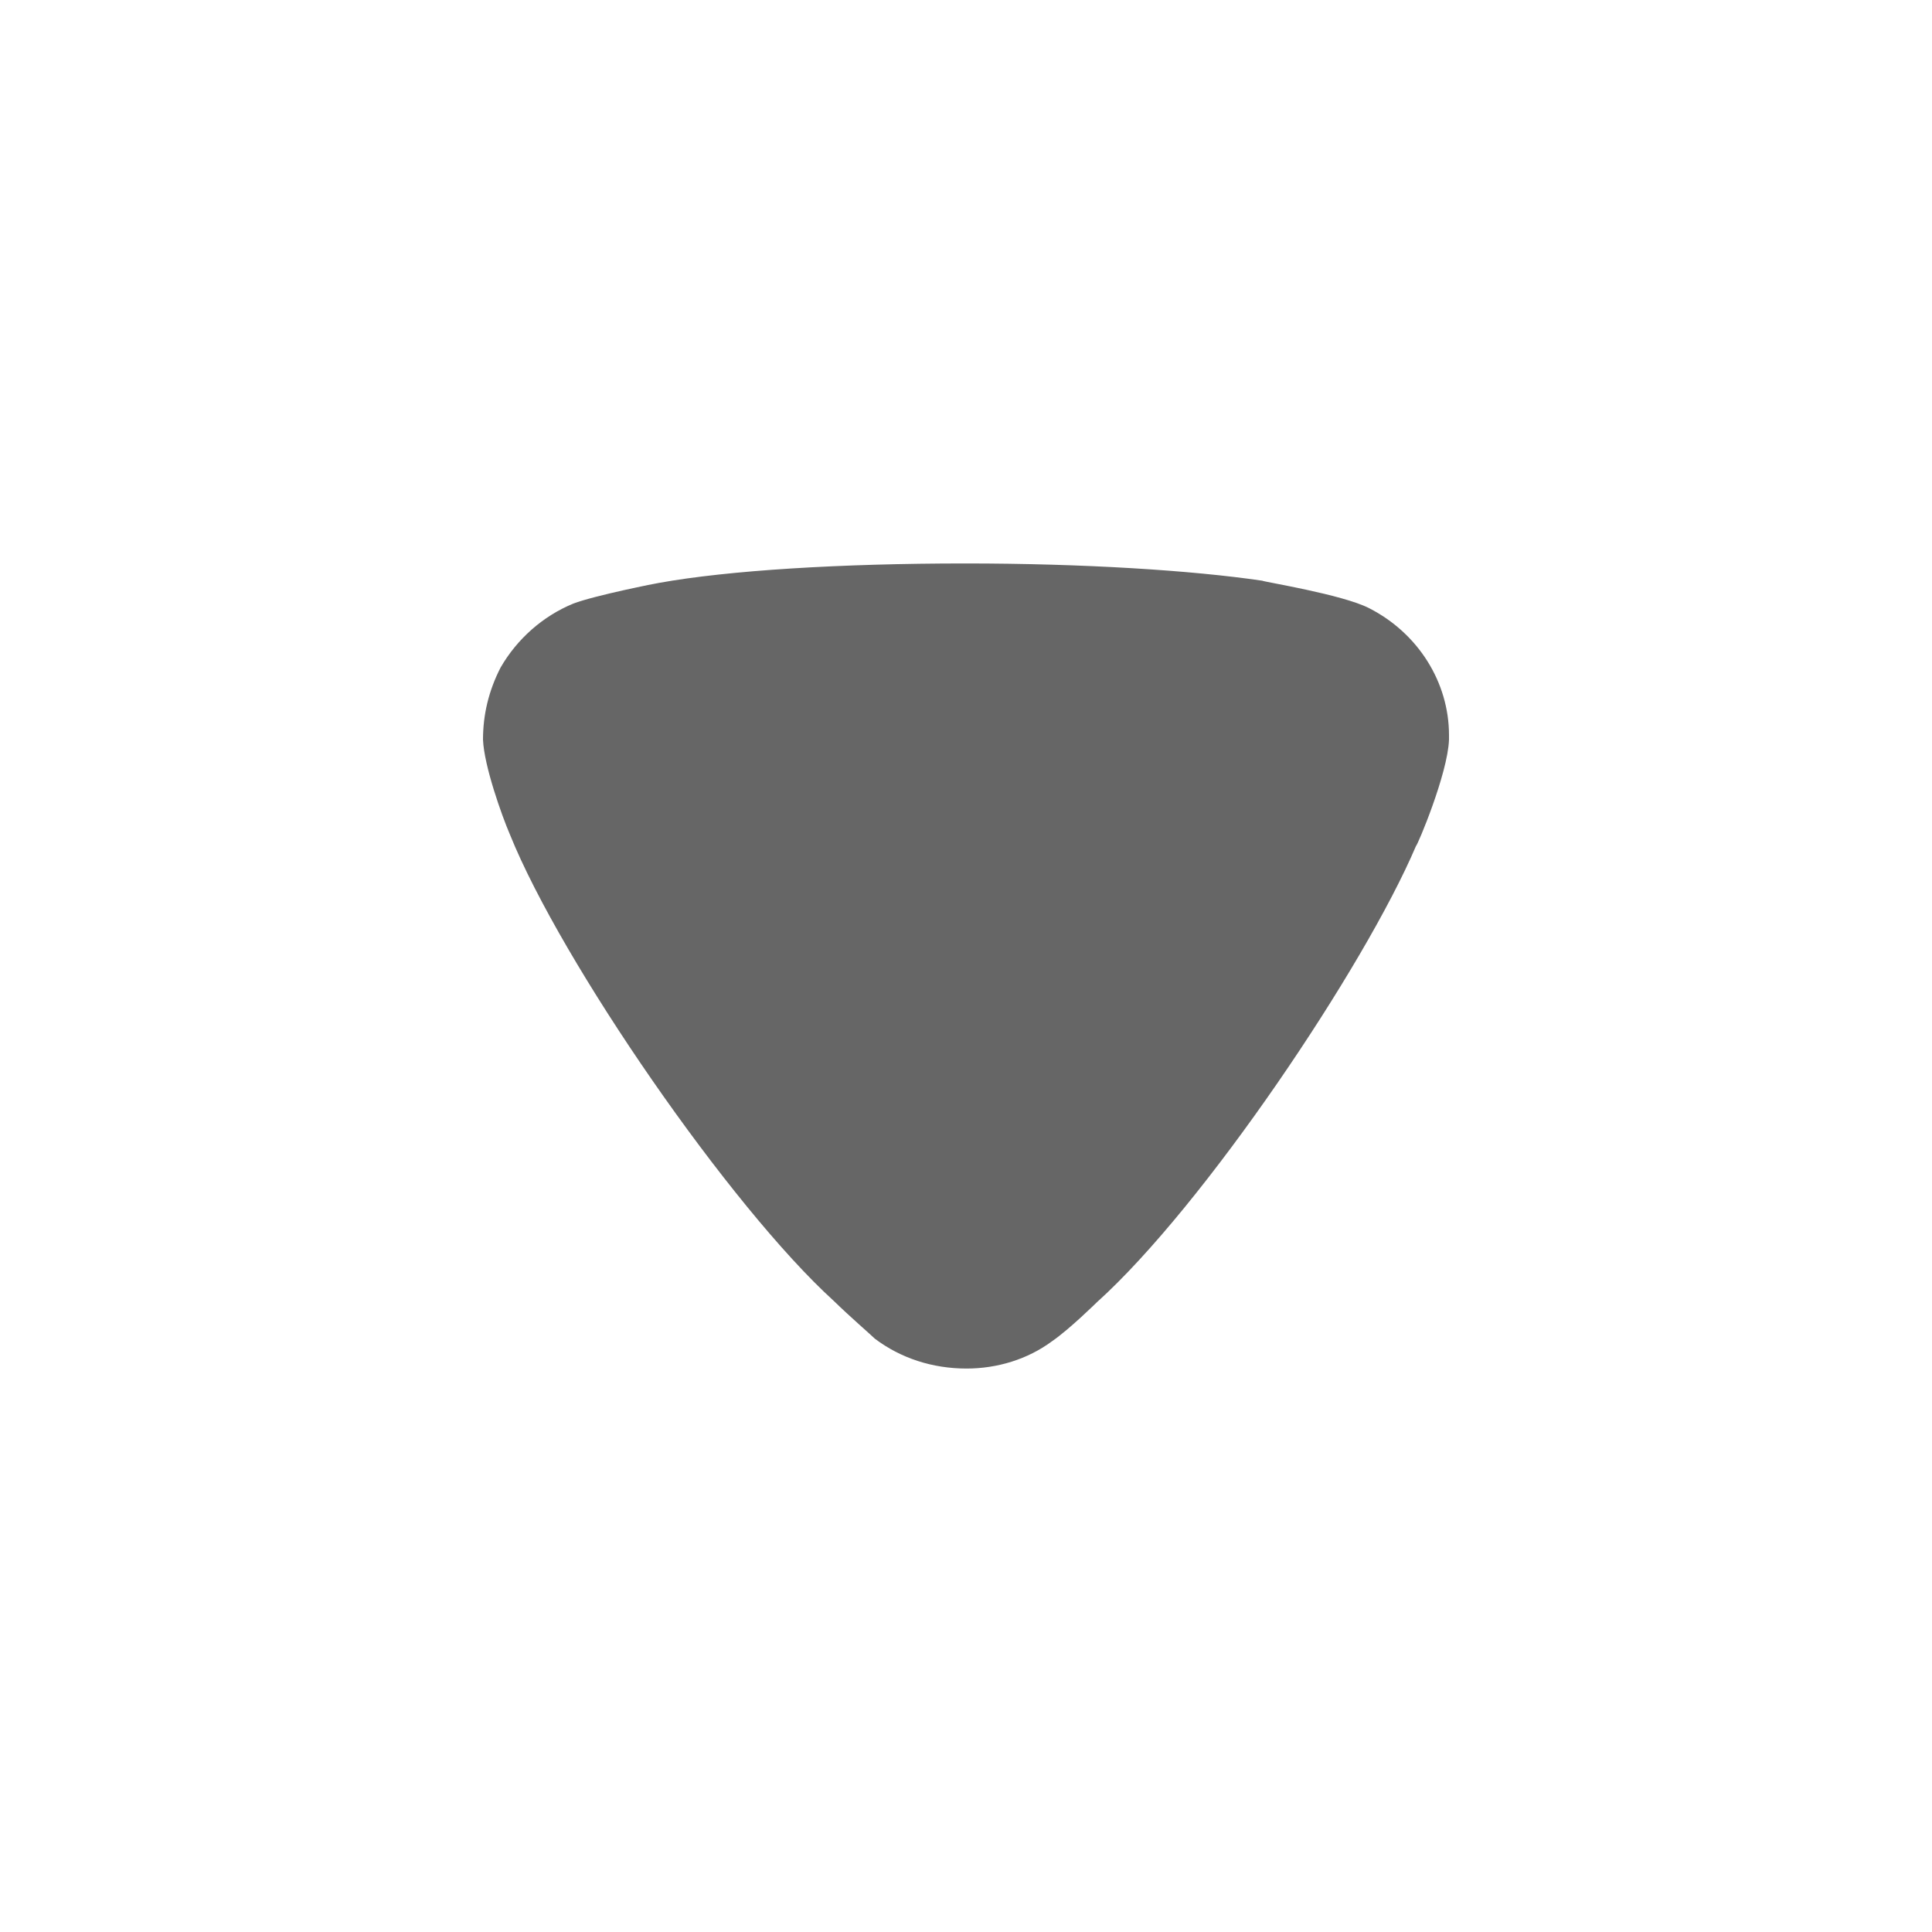<svg width="14" height="14" viewBox="0 0 14 14" fill="none" xmlns="http://www.w3.org/2000/svg">
<path d="M6.34 9.701C6.306 9.668 6.162 9.544 6.043 9.428C5.294 8.748 4.069 6.975 3.695 6.047C3.635 5.907 3.508 5.55 3.5 5.36C3.5 5.177 3.542 5.004 3.627 4.838C3.746 4.631 3.933 4.465 4.154 4.374C4.308 4.315 4.767 4.224 4.775 4.224C5.277 4.133 6.093 4.083 6.995 4.083C7.855 4.083 8.637 4.133 9.147 4.208C9.155 4.216 9.726 4.307 9.921 4.407C10.278 4.589 10.5 4.946 10.5 5.327V5.36C10.491 5.608 10.27 6.13 10.261 6.13C9.887 7.008 8.722 8.741 7.948 9.437C7.948 9.437 7.749 9.633 7.625 9.718C7.446 9.851 7.225 9.917 7.004 9.917C6.757 9.917 6.527 9.842 6.34 9.701Z" fill="#666666"/>
</svg>
